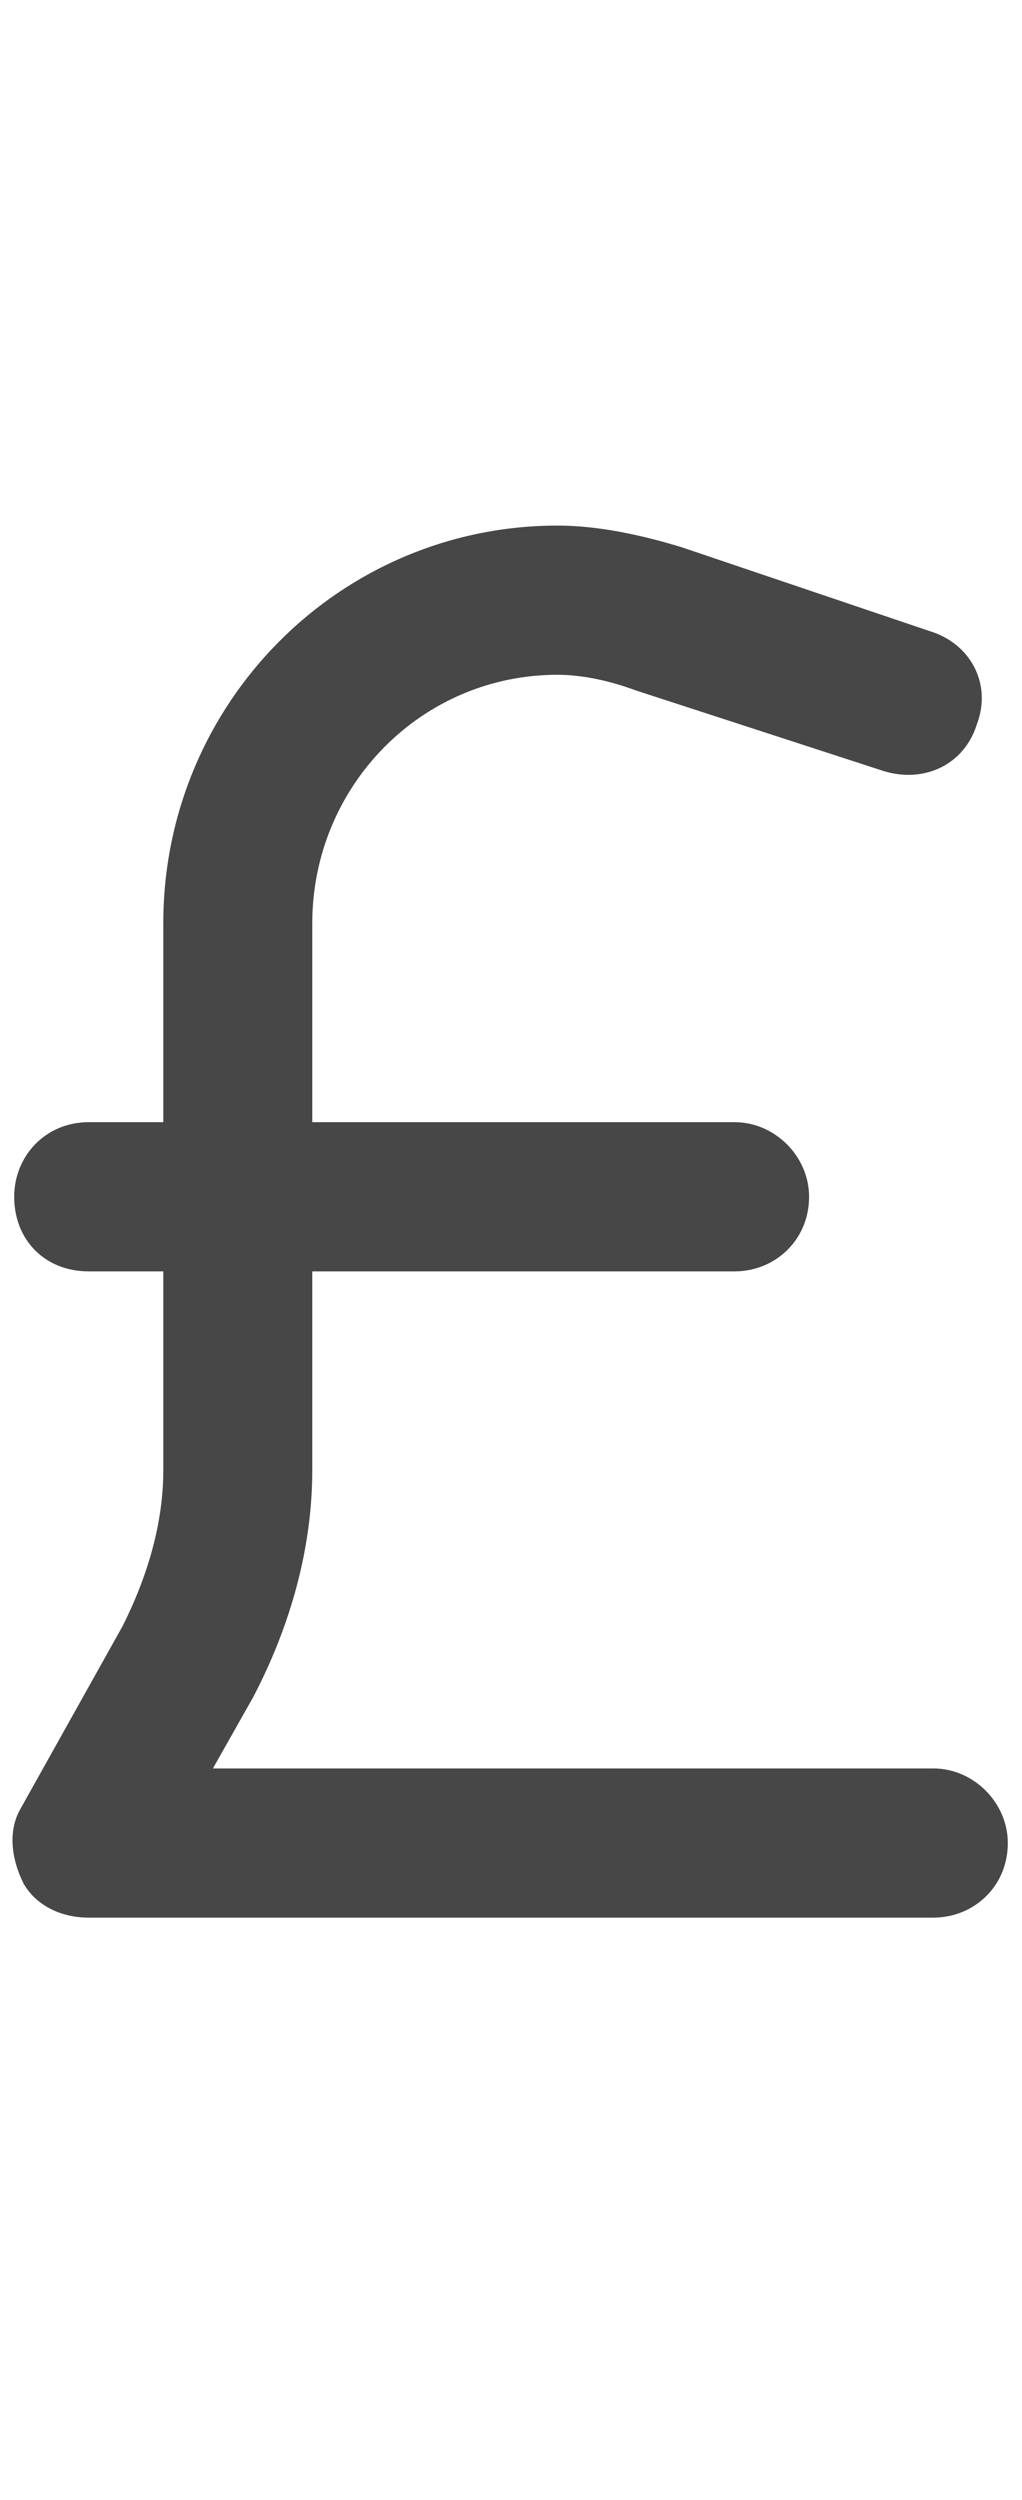 <svg width="9" height="22" viewBox="0 0 9 22" fill="none" xmlns="http://www.w3.org/2000/svg">
<g id="label-paired / sm / sterling-sign-sm / bold" clip-path="url(#clip0_2556_12310)">
<path id="icon" d="M2.75 8.125V9.875H6.469C6.824 9.875 7.125 10.176 7.125 10.531C7.125 10.914 6.824 11.188 6.469 11.188H2.75V12.938C2.75 13.621 2.559 14.305 2.23 14.934L1.875 15.562H8.219C8.574 15.562 8.875 15.863 8.875 16.219C8.875 16.602 8.574 16.875 8.219 16.875H0.781C0.535 16.875 0.316 16.766 0.207 16.574C0.098 16.355 0.07 16.109 0.18 15.918L1.082 14.305C1.301 13.867 1.438 13.402 1.438 12.938V11.188H0.781C0.398 11.188 0.125 10.914 0.125 10.531C0.125 10.176 0.398 9.875 0.781 9.875H1.438V8.125C1.438 6.184 2.996 4.625 4.91 4.625C5.266 4.625 5.648 4.707 6.004 4.816L8.191 5.555C8.547 5.664 8.738 6.02 8.602 6.375C8.492 6.73 8.137 6.895 7.781 6.785L5.594 6.074C5.375 5.992 5.129 5.938 4.91 5.938C3.707 5.938 2.75 6.922 2.75 8.125Z" fill="black" fill-opacity="0.72"/>
</g>
<defs>
<clipPath id="clip0_2556_12310">
<rect width="9" height="22" fill="white"/>
</clipPath>
</defs>
</svg>

